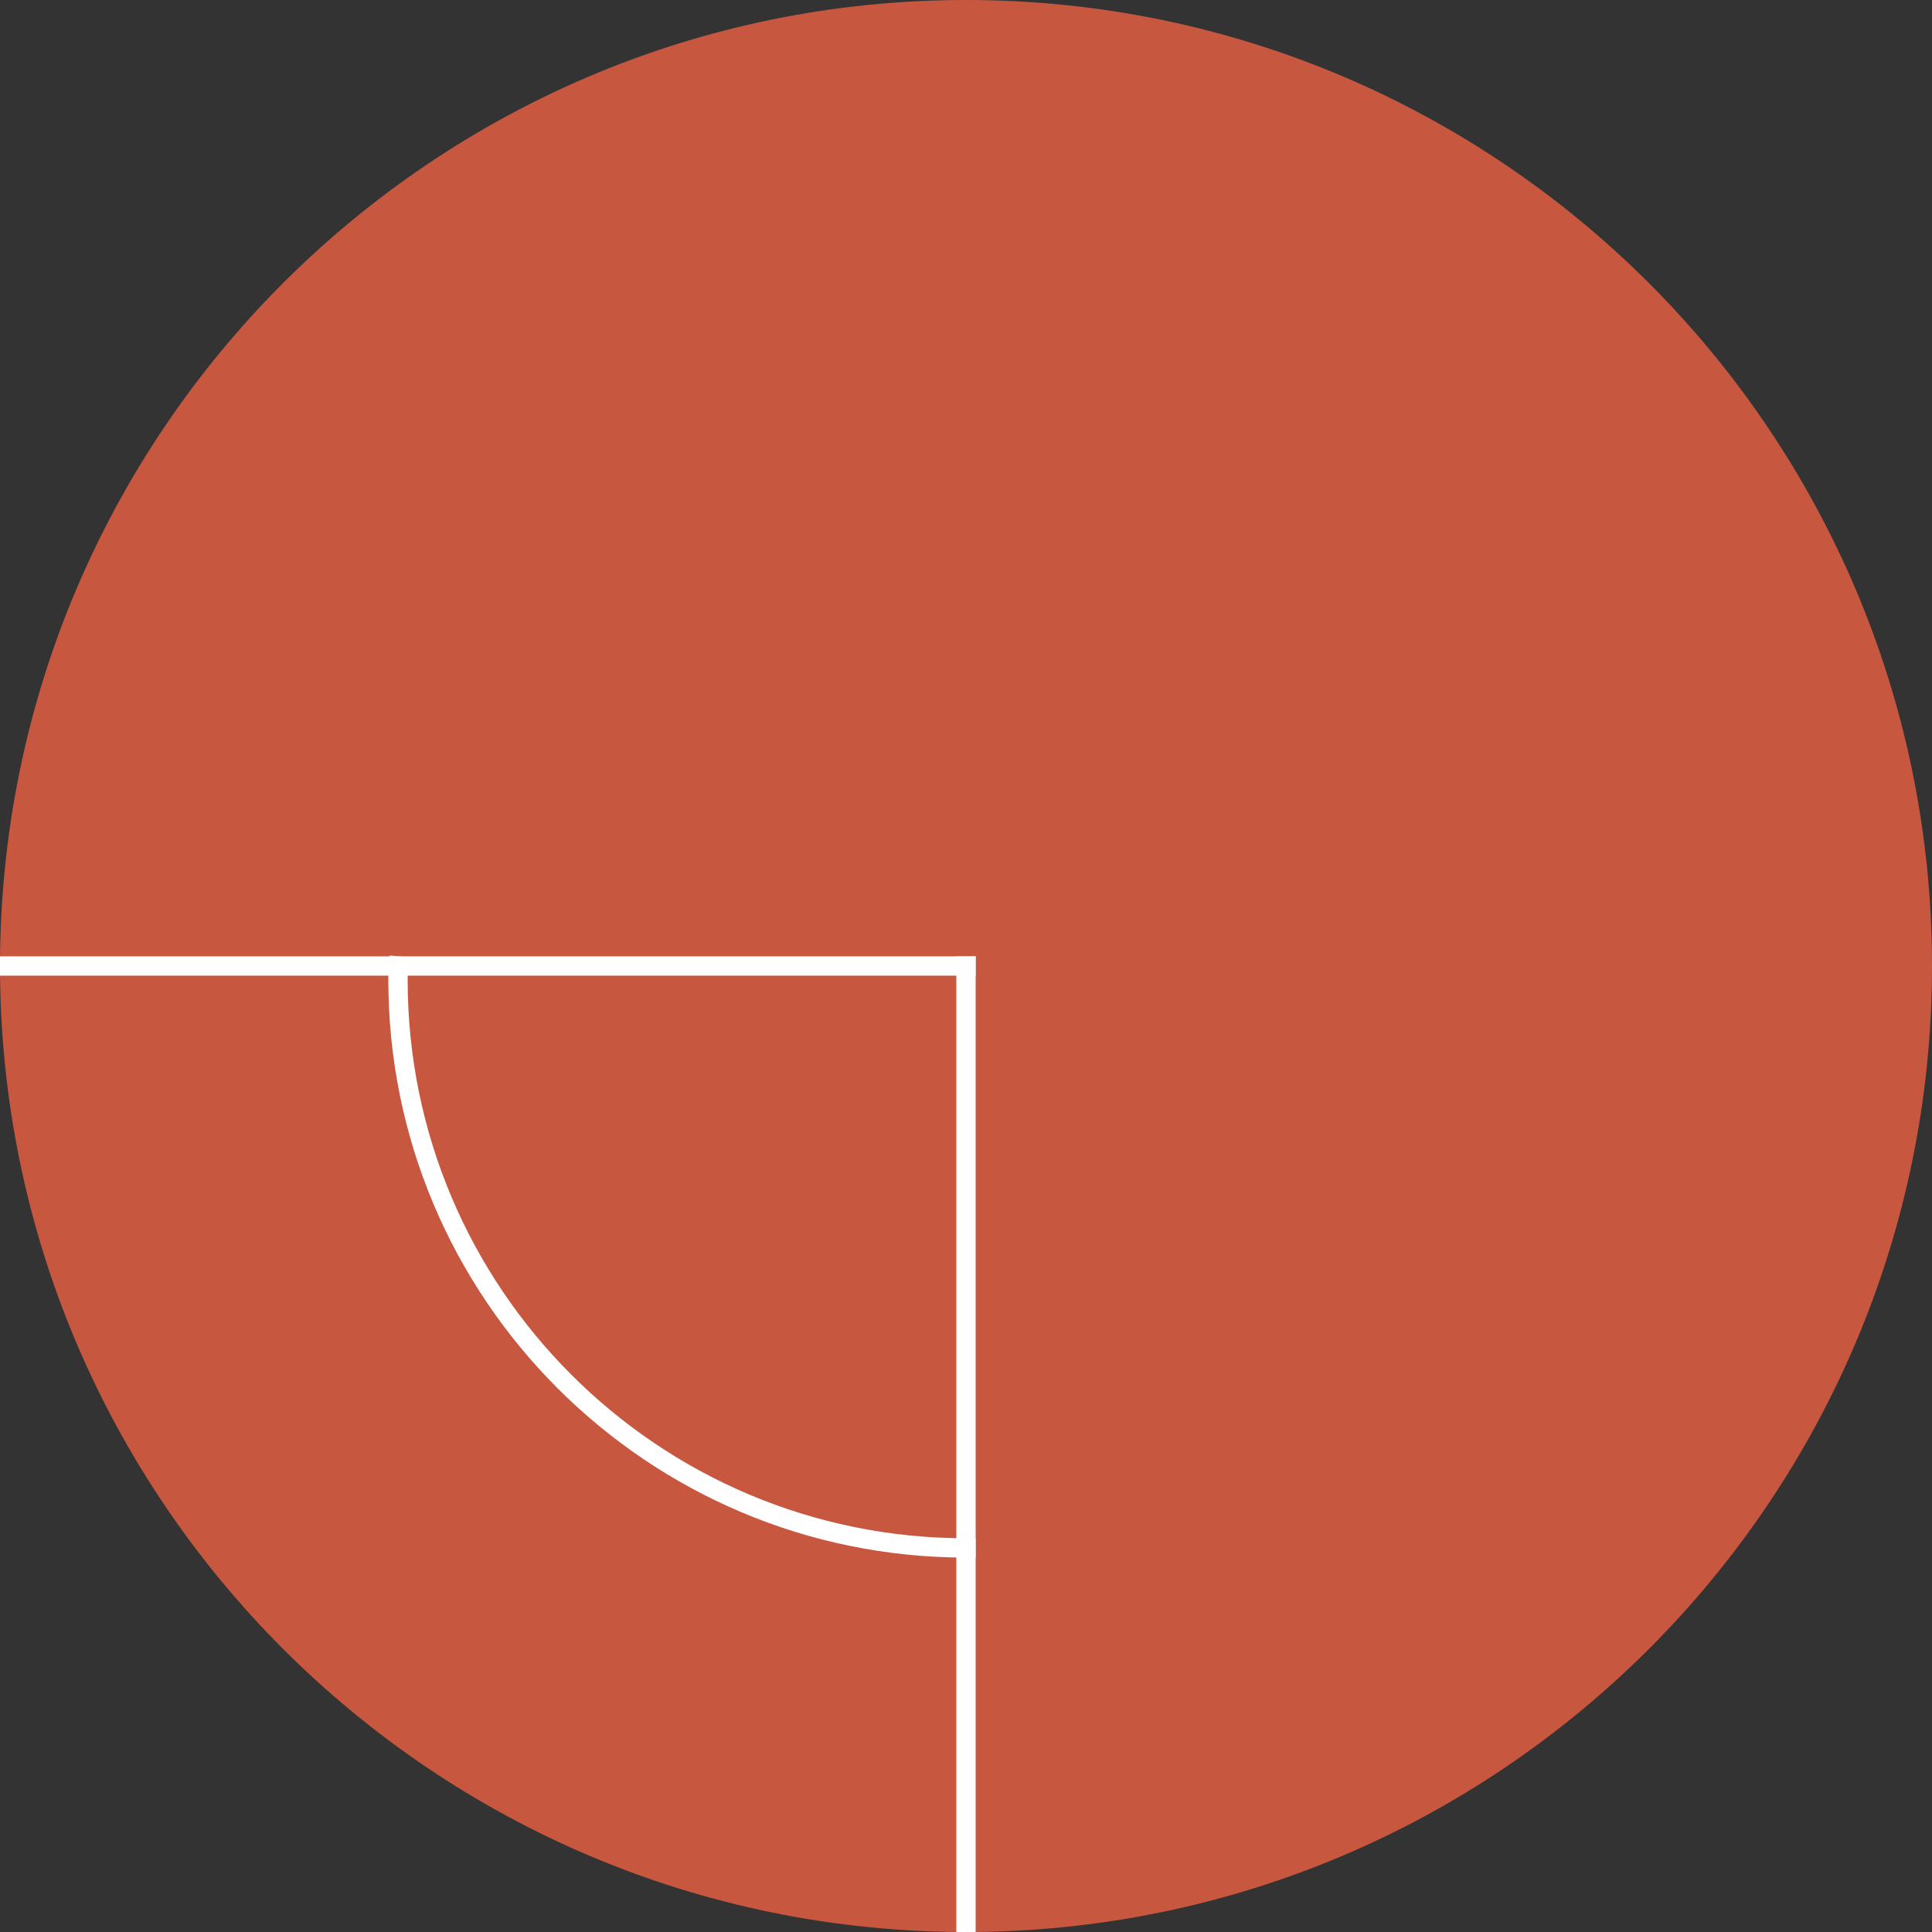 <?xml version="1.0" standalone="no"?><!-- Generator: Gravit.io --><svg xmlns="http://www.w3.org/2000/svg" xmlns:xlink="http://www.w3.org/1999/xlink" style="isolation:isolate" viewBox="0 0 50 50" width="50" height="50"><rect x="0" y="0" width="50" height="50" fill="#333333" stroke="none"/><defs><clipPath id="_clipPath_l8NEjqV7JV7qaWEbvoXlldFxkD6K5Rxk"><rect width="50" height="50"/></clipPath></defs><g clip-path="url(#_clipPath_l8NEjqV7JV7qaWEbvoXlldFxkD6K5Rxk)"><path d=" M 50 25 C 50 11.202 38.798 0 25 0 C 11.202 0 0 11.202 0 25 C 0 38.798 11.202 50 25 50 C 38.798 50 50 38.798 50 25 Z " fill="rgb(200,87,64)"/><line x1="25" y1="57.906" x2="25" y2="25" vector-effect="non-scaling-stroke" stroke-width="0.5" stroke="rgb(255,255,255)" stroke-linejoin="miter" stroke-linecap="square" stroke-miterlimit="3"/><line x1="-7.605" y1="25" x2="25" y2="25" vector-effect="non-scaling-stroke" stroke-width="0.5" stroke="rgb(255,255,255)" stroke-linejoin="miter" stroke-linecap="square" stroke-miterlimit="3"/><path d=" M 10.312 25 C 10.301 25.118 10.3 25.239 10.3 25.36 C 10.3 33.473 16.887 40.06 25 40.06" fill="none" vector-effect="non-scaling-stroke" stroke-width="0.5" stroke="rgb(255,255,255)" stroke-linejoin="miter" stroke-linecap="square" stroke-miterlimit="3"/></g></svg>
